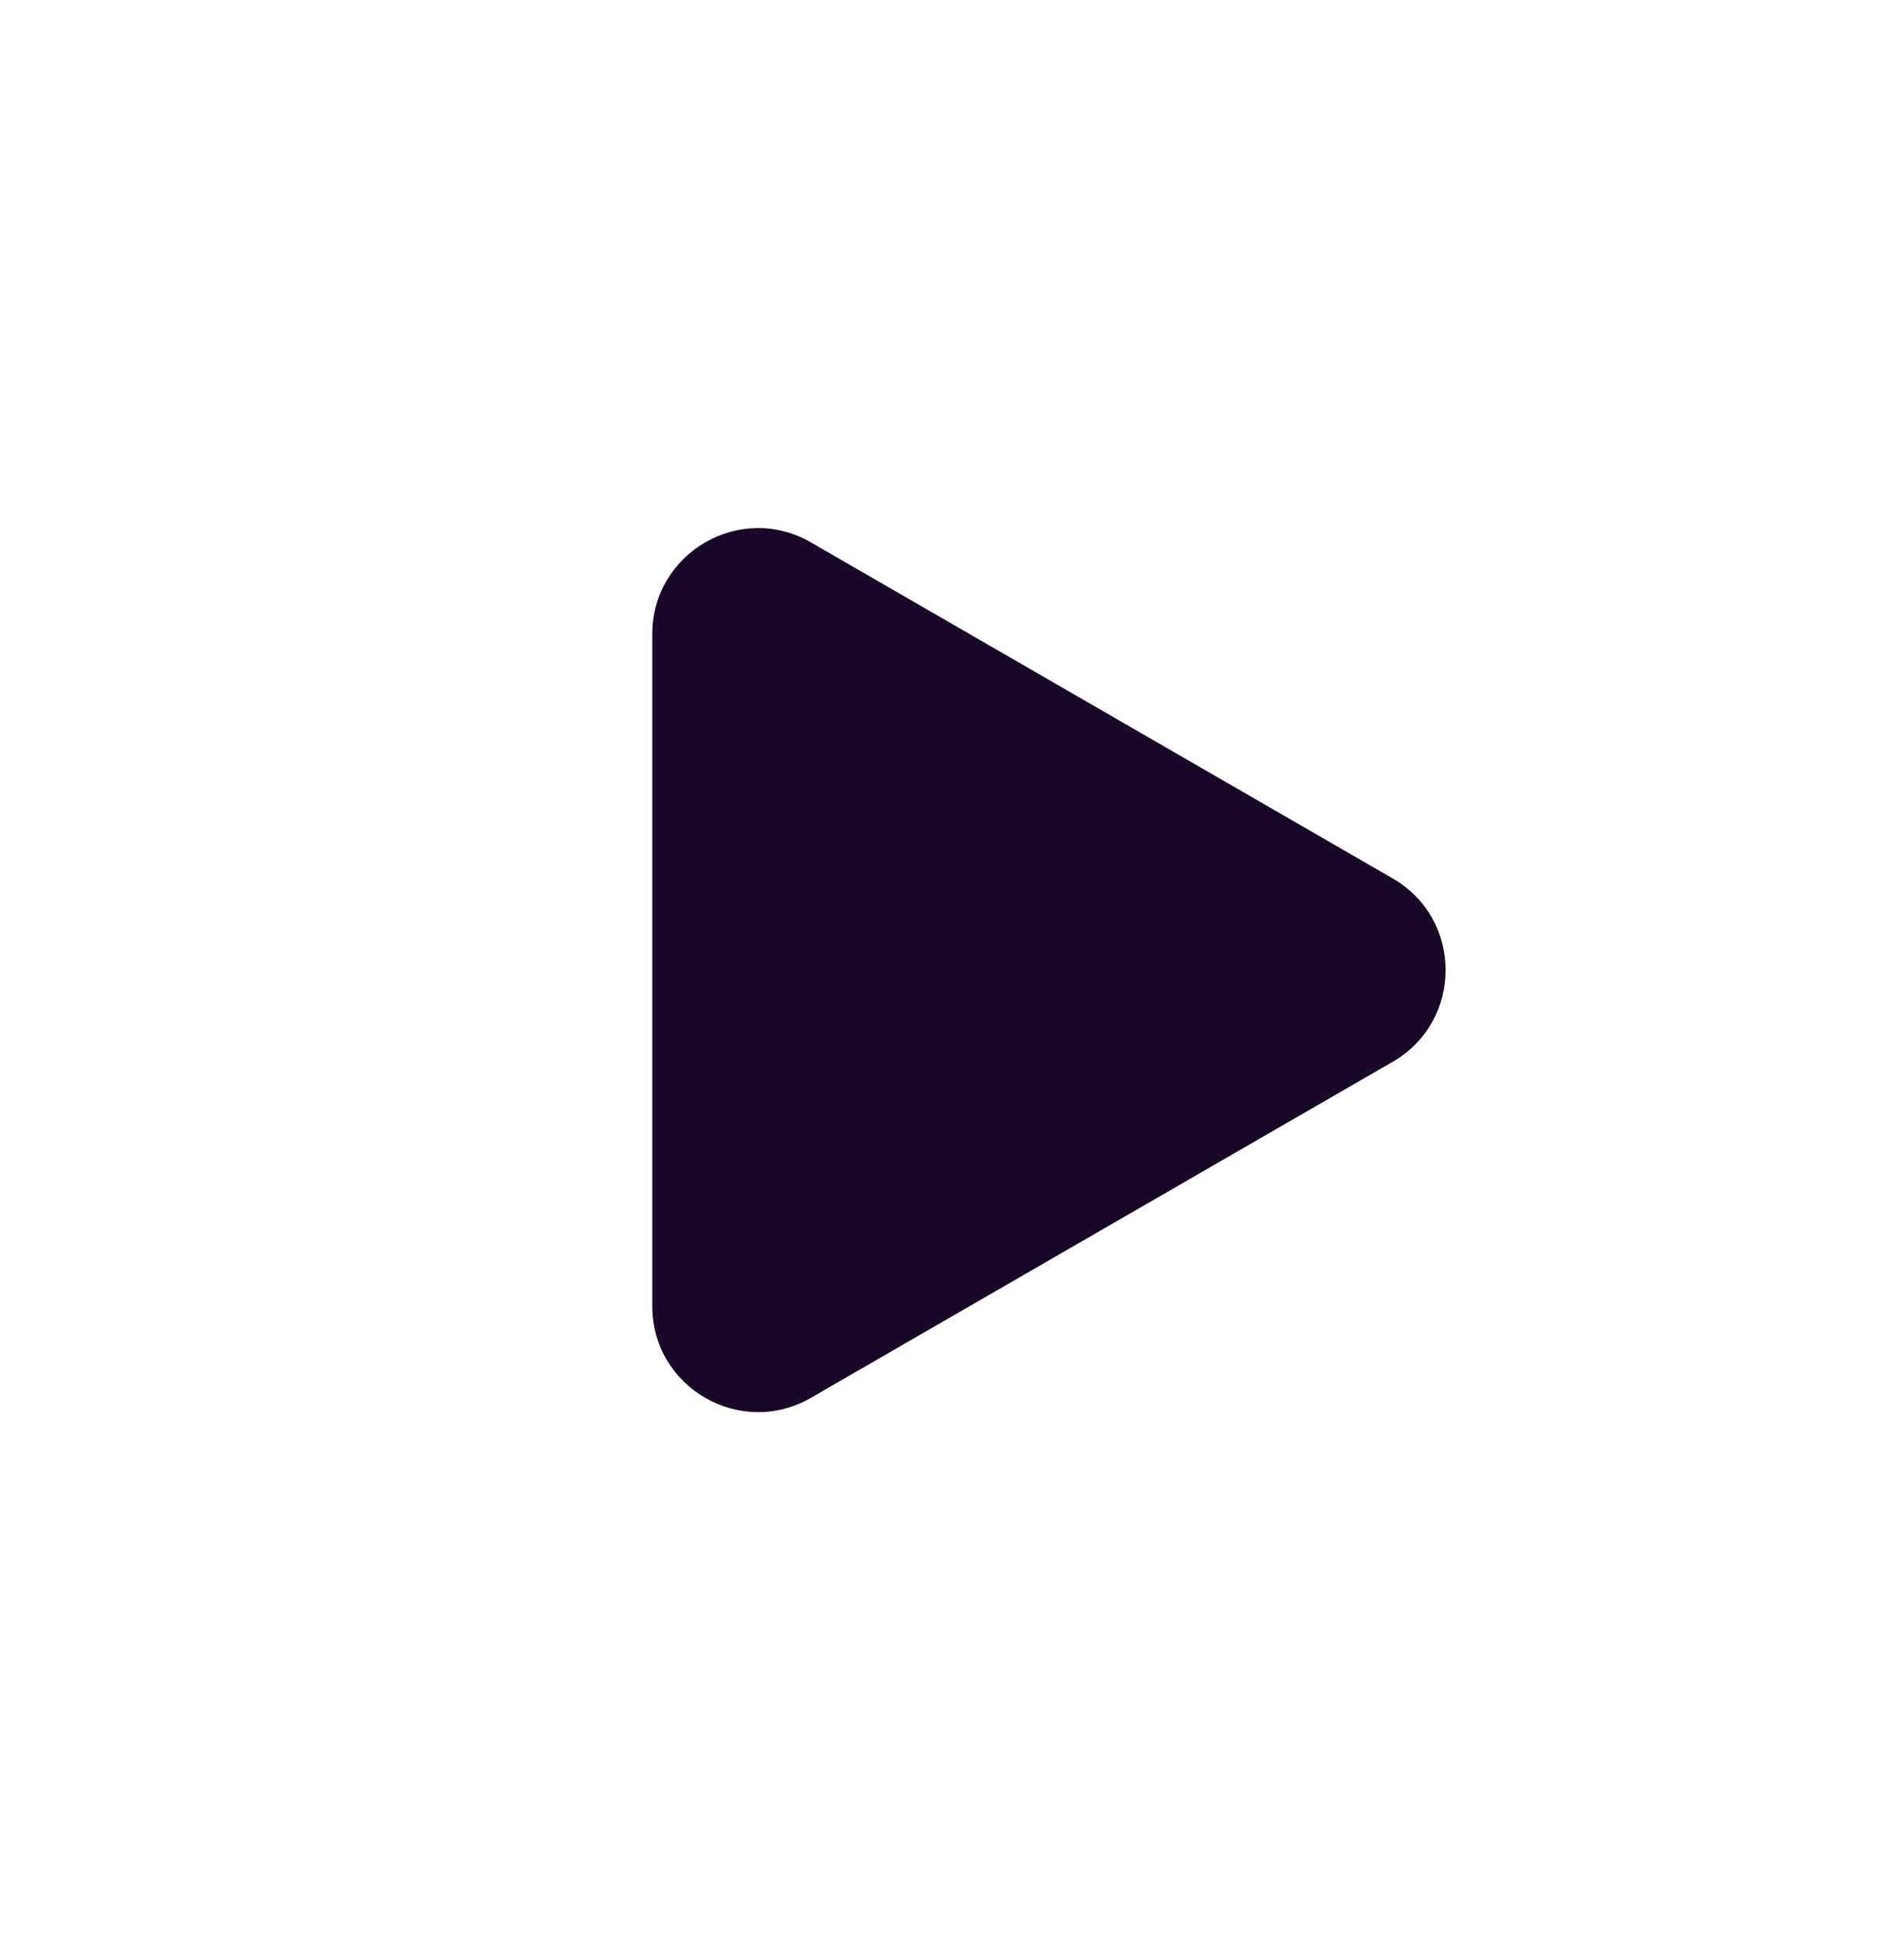 <svg width="54" height="55" viewBox="0 0 54 55" fill="none" xmlns="http://www.w3.org/2000/svg">
<path d="M39.5 24.902C41.5 26.057 41.5 28.943 39.5 30.098L23 39.624C21 40.779 18.5 39.336 18.5 37.026L18.5 17.974C18.5 15.664 21 14.221 23 15.376L39.5 24.902Z" fill="#190828"/>
</svg>
